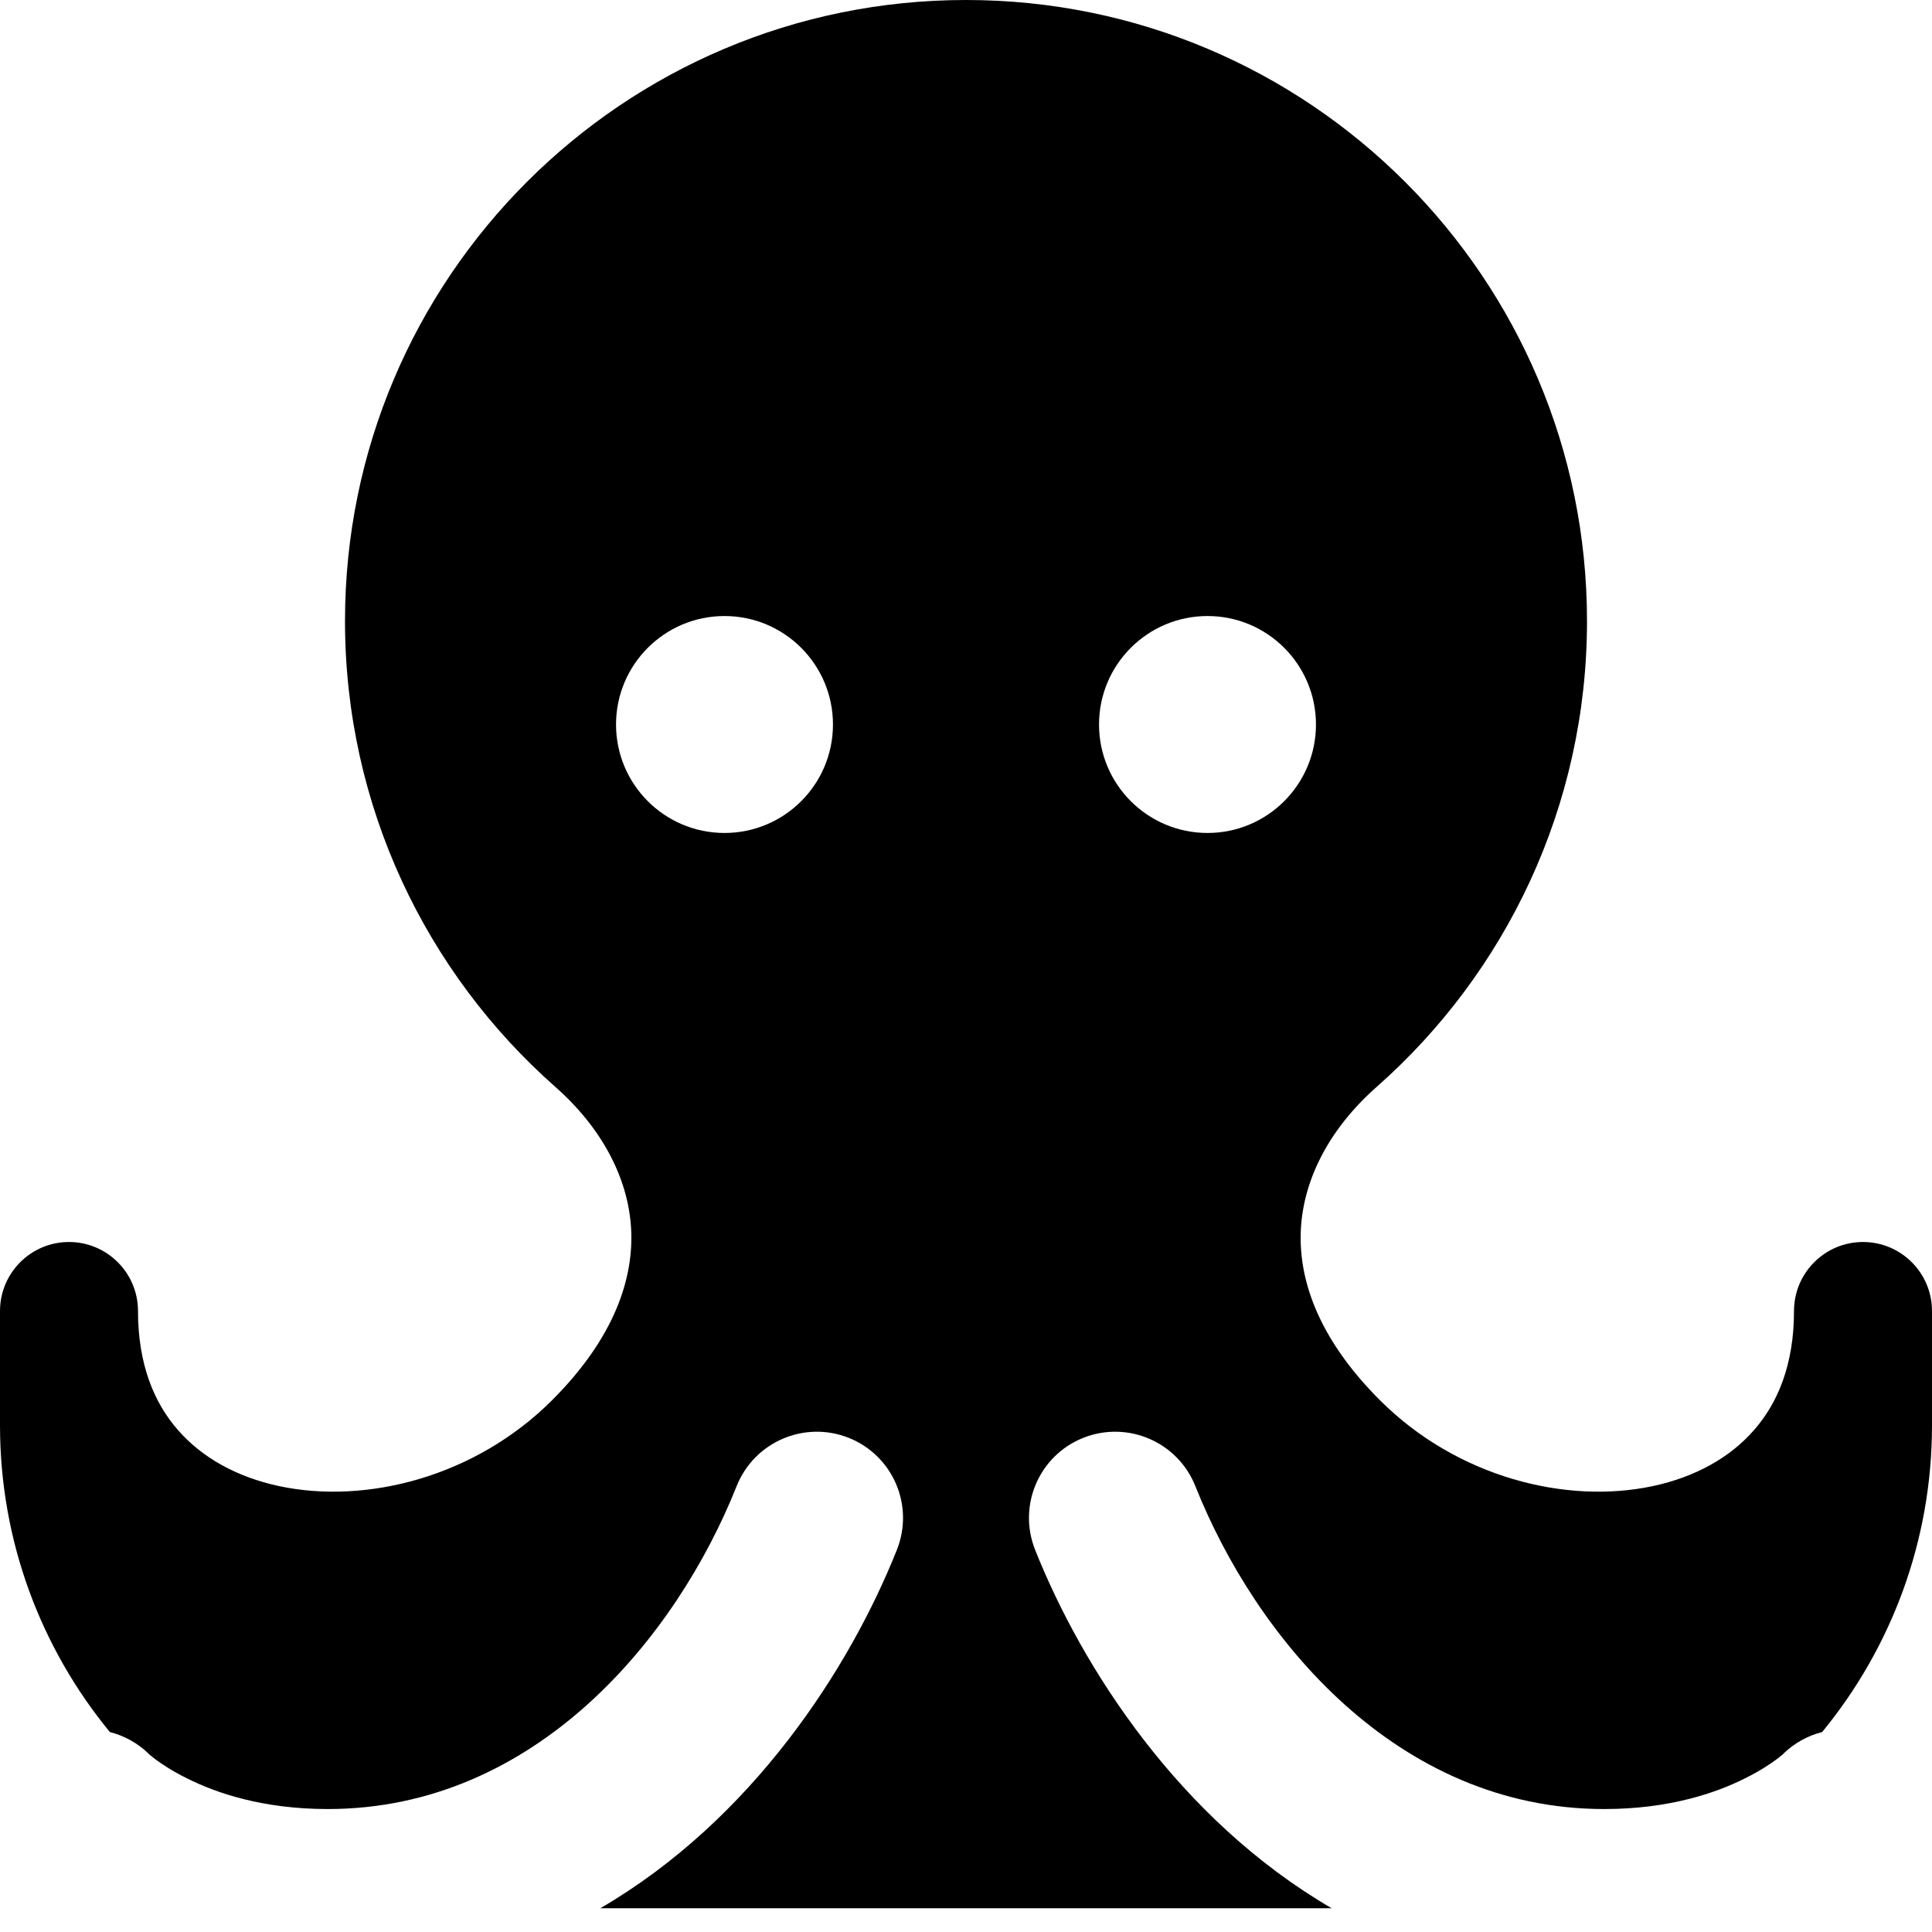 <svg width="14" height="14" viewBox="0 0 14 14" fill="none" xmlns="http://www.w3.org/2000/svg">
<g clip-path="url(#clip0_1068_187302)">
<path fill-rule="evenodd" clip-rule="evenodd" d="M7 0C4.515 0 2.5 2.015 2.5 4.5C2.5 5.844 3.09 7.051 4.023 7.875C4.36 8.172 4.551 8.534 4.573 8.899C4.594 9.254 4.46 9.687 4.001 10.146C3.443 10.704 2.652 10.903 2.023 10.769C1.714 10.703 1.462 10.561 1.289 10.362C1.119 10.168 1 9.89 1 9.5C1 9.224 0.776 9 0.5 9C0.224 9 0 9.224 0 9.5V10.328C0 11.172 0.299 11.946 0.796 12.551C0.898 12.577 0.995 12.629 1.076 12.707L1.079 12.711C1.086 12.717 1.101 12.729 1.124 12.747C1.17 12.781 1.246 12.833 1.354 12.886C1.566 12.993 1.905 13.109 2.375 13.109C3.88 13.109 4.9 11.869 5.338 10.769C5.466 10.448 5.829 10.292 6.15 10.419C6.471 10.547 6.627 10.91 6.499 11.231C6.158 12.088 5.451 13.187 4.35 13.828H9.65C8.549 13.187 7.842 12.088 7.501 11.231C7.373 10.91 7.529 10.547 7.85 10.419C8.171 10.292 8.534 10.448 8.662 10.769C9.1 11.869 10.12 13.109 11.625 13.109C12.095 13.109 12.434 12.993 12.646 12.886C12.754 12.833 12.83 12.781 12.876 12.747C12.899 12.729 12.914 12.717 12.921 12.711L12.924 12.707C13.005 12.629 13.102 12.577 13.204 12.551C13.701 11.946 14 11.172 14 10.328V9.5C14 9.224 13.776 9 13.5 9C13.224 9 13 9.224 13 9.5C13 9.89 12.881 10.168 12.711 10.362C12.538 10.561 12.286 10.703 11.976 10.769C11.348 10.903 10.557 10.704 9.999 10.146C9.54 9.687 9.406 9.254 9.427 8.899C9.449 8.534 9.64 8.172 9.977 7.875C10.91 7.051 11.5 5.844 11.5 4.5C11.5 2.015 9.485 0 7 0ZM6.036 5.25C6.036 5.684 5.684 6.036 5.25 6.036C4.816 6.036 4.464 5.684 4.464 5.25C4.464 4.816 4.816 4.464 5.25 4.464C5.684 4.464 6.036 4.816 6.036 5.25ZM8.75 6.036C9.184 6.036 9.536 5.684 9.536 5.25C9.536 4.816 9.184 4.464 8.75 4.464C8.316 4.464 7.964 4.816 7.964 5.25C7.964 5.684 8.316 6.036 8.75 6.036Z" fill="black"/>
</g>
<defs>
<clipPath id="clip0_1068_187302">
<rect width="14" height="14" fill="white"/>
</clipPath>
</defs>
</svg>
